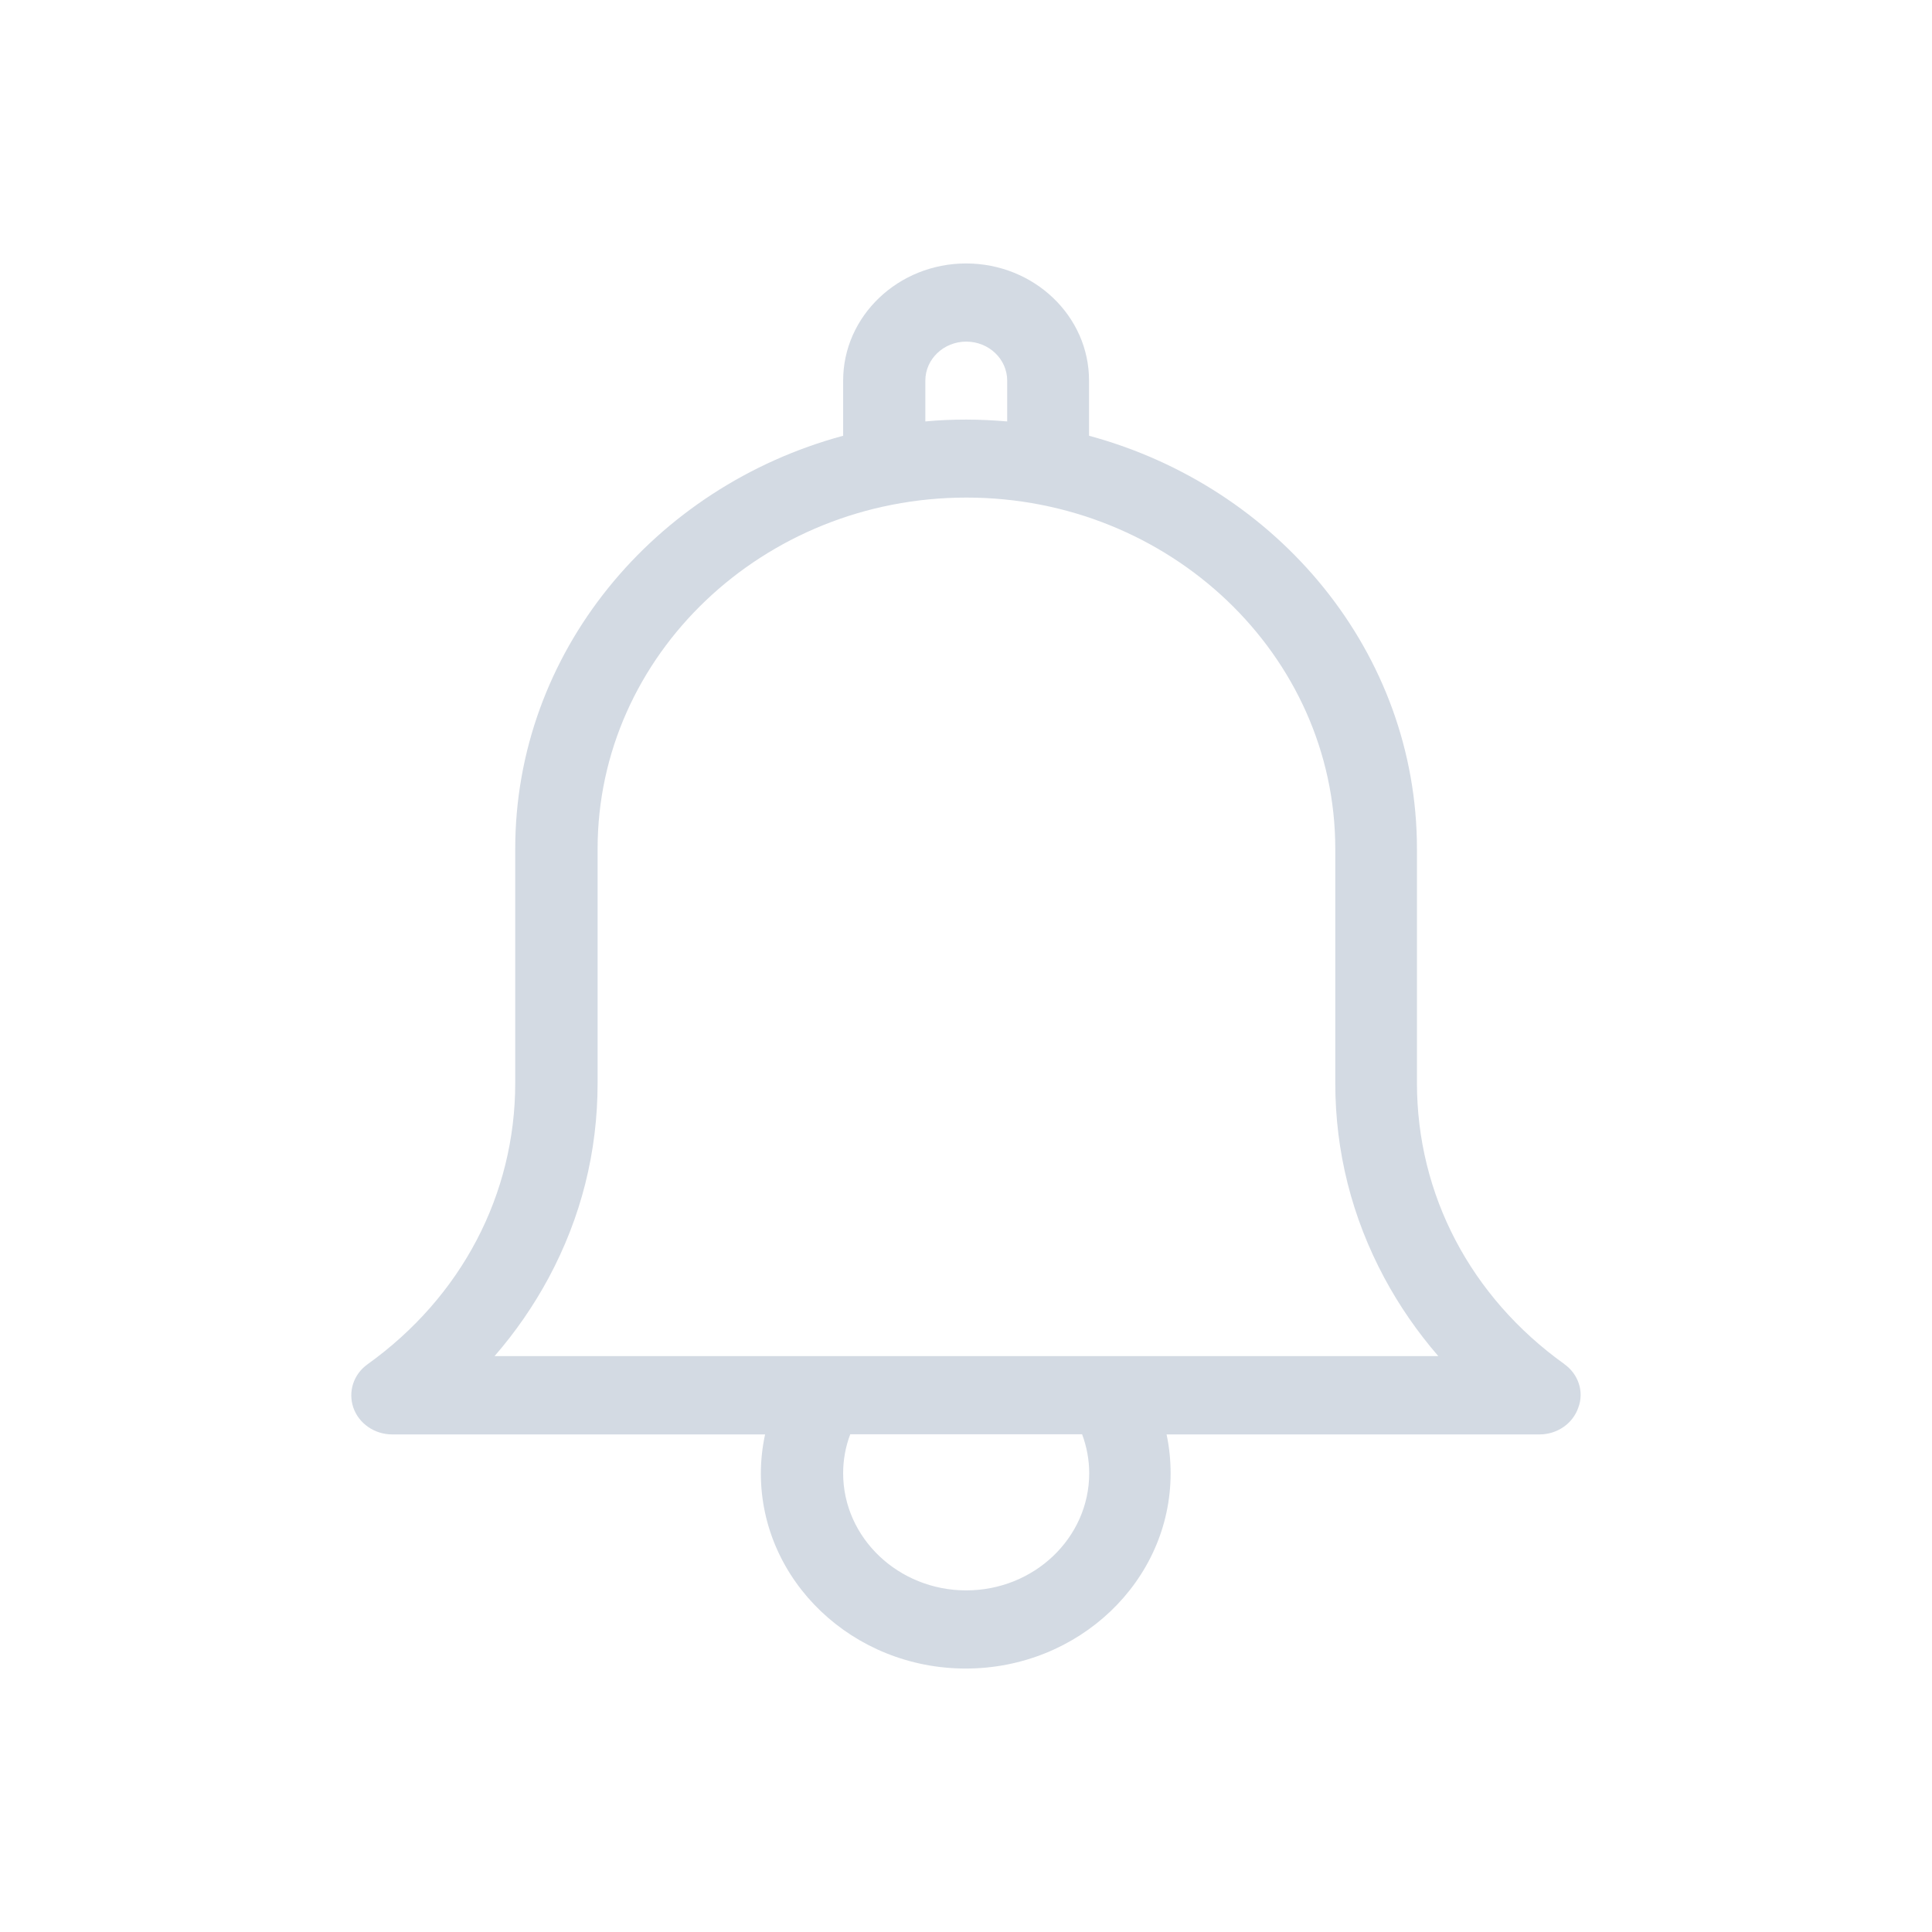 <?xml version="1.0" encoding="UTF-8" standalone="no"?>
<svg
   width="22"
   height="22"
   version="1.1"
   id="svg1"
   sodipodi:docname="kalarm-symbolic.svg"
   inkscape:version="1.3.2 (091e20ef0f, 2023-11-25)"
   xmlns:inkscape="http://www.inkscape.org/namespaces/inkscape"
   xmlns:sodipodi="http://sodipodi.sourceforge.net/DTD/sodipodi-0.dtd"
   xmlns="http://www.w3.org/2000/svg"
   xmlns:svg="http://www.w3.org/2000/svg">
  <defs
     id="defs1" />
  <sodipodi:namedview
     id="namedview1"
     pagecolor="#ffffff"
     bordercolor="#999999"
     borderopacity="1"
     inkscape:showpageshadow="2"
     inkscape:pageopacity="0"
     inkscape:pagecheckerboard="0"
     inkscape:deskcolor="#d1d1d1"
     inkscape:zoom="12.245804"
     inkscape:cx="12.657397"
     inkscape:cy="18.618623"
     inkscape:window-width="1920"
     inkscape:window-height="994"
     inkscape:window-x="0"
     inkscape:window-y="0"
     inkscape:window-maximized="1"
     inkscape:current-layer="svg1" />
  <style
     type="text/css"
     id="current-color-scheme">.ColorScheme-Text{color:#31363b;}.ColorScheme-Background{color:#eff0f1;}.ColorScheme-Highlight{color:#3daee9;}.ColorScheme-ViewText{color:#31363b;}.ColorScheme-ViewBackground{color:#fcfcfc;}.ColorScheme-ViewHover{color:#93cee9;}.ColorScheme-ViewFocus{color:#3daee9;}.ColorScheme-ButtonText{color:#31363b;}.ColorScheme-ButtonBackground{color:#eff0f1;}.ColorScheme-ButtonHover{color:#93cee9;}.ColorScheme-ButtonFocus { color: #3daee9; } </style>
  <g
     id="22-22-kalarm">
    <rect
       style="opacity:0.001;fill:#d3dae3;fill-opacity:1"
       width="22"
       height="22"
       x="0"
       y="0"
       id="rect2" />
    <path
       d="M 17.815,15.534 C 16.747,14.77 16.135,13.604 16.135,12.332 V 9.666 c 0,-2.233 -1.581,-4.122 -3.734,-4.704 V 4.334 C 12.402,3.599 11.774,3 11.001,3 10.23,3 9.601,3.598 9.601,4.334 V 4.962 C 7.447,5.544 5.867,7.433 5.867,9.666 v 2.666 c 0,1.27 -0.612,2.436 -1.68,3.202 -0.161,0.114 -0.226,0.313 -0.163,0.496 0.063,0.181 0.242,0.304 0.442,0.304 h 4.246 c -0.031,0.145 -0.048,0.294 -0.048,0.444 0,1.224 1.047,2.222 2.333,2.222 1.286,0 2.333,-0.998 2.333,-2.222 0,-0.149 -0.015,-0.299 -0.046,-0.444 h 4.246 c 0.201,0 0.379,-0.122 0.442,-0.304 0.069,-0.181 0.002,-0.382 -0.158,-0.496 z M 10.537,4.334 c 0,-0.245 0.209,-0.444 0.466,-0.444 0.257,0 0.466,0.199 0.466,0.444 v 0.465 c -0.154,-0.013 -0.309,-0.021 -0.466,-0.021 -0.158,0 -0.312,0.006 -0.466,0.021 z M 12.403,16.776 c 0,0.735 -0.627,1.334 -1.401,1.334 -0.771,0 -1.401,-0.598 -1.401,-1.334 0,-0.152 0.027,-0.302 0.081,-0.444 h 2.64 c 0.053,0.142 0.081,0.292 0.081,0.444 z M 5.63,15.444 C 5.869,15.17 6.076,14.869 6.246,14.554 6.618,13.862 6.805,13.116 6.805,12.332 V 9.666 c 0,-2.206 1.884,-4 4.2,-4 2.314,0 4.2,1.794 4.2,4 v 2.666 c 0,0.782 0.189,1.53 0.559,2.22 0.17,0.317 0.377,0.616 0.614,0.89 H 5.63 Z"
       id="path4-3-7"
       style="fill:#d3dae3;fill-opacity:1;stroke-width:0.017" />
  </g>
</svg>
